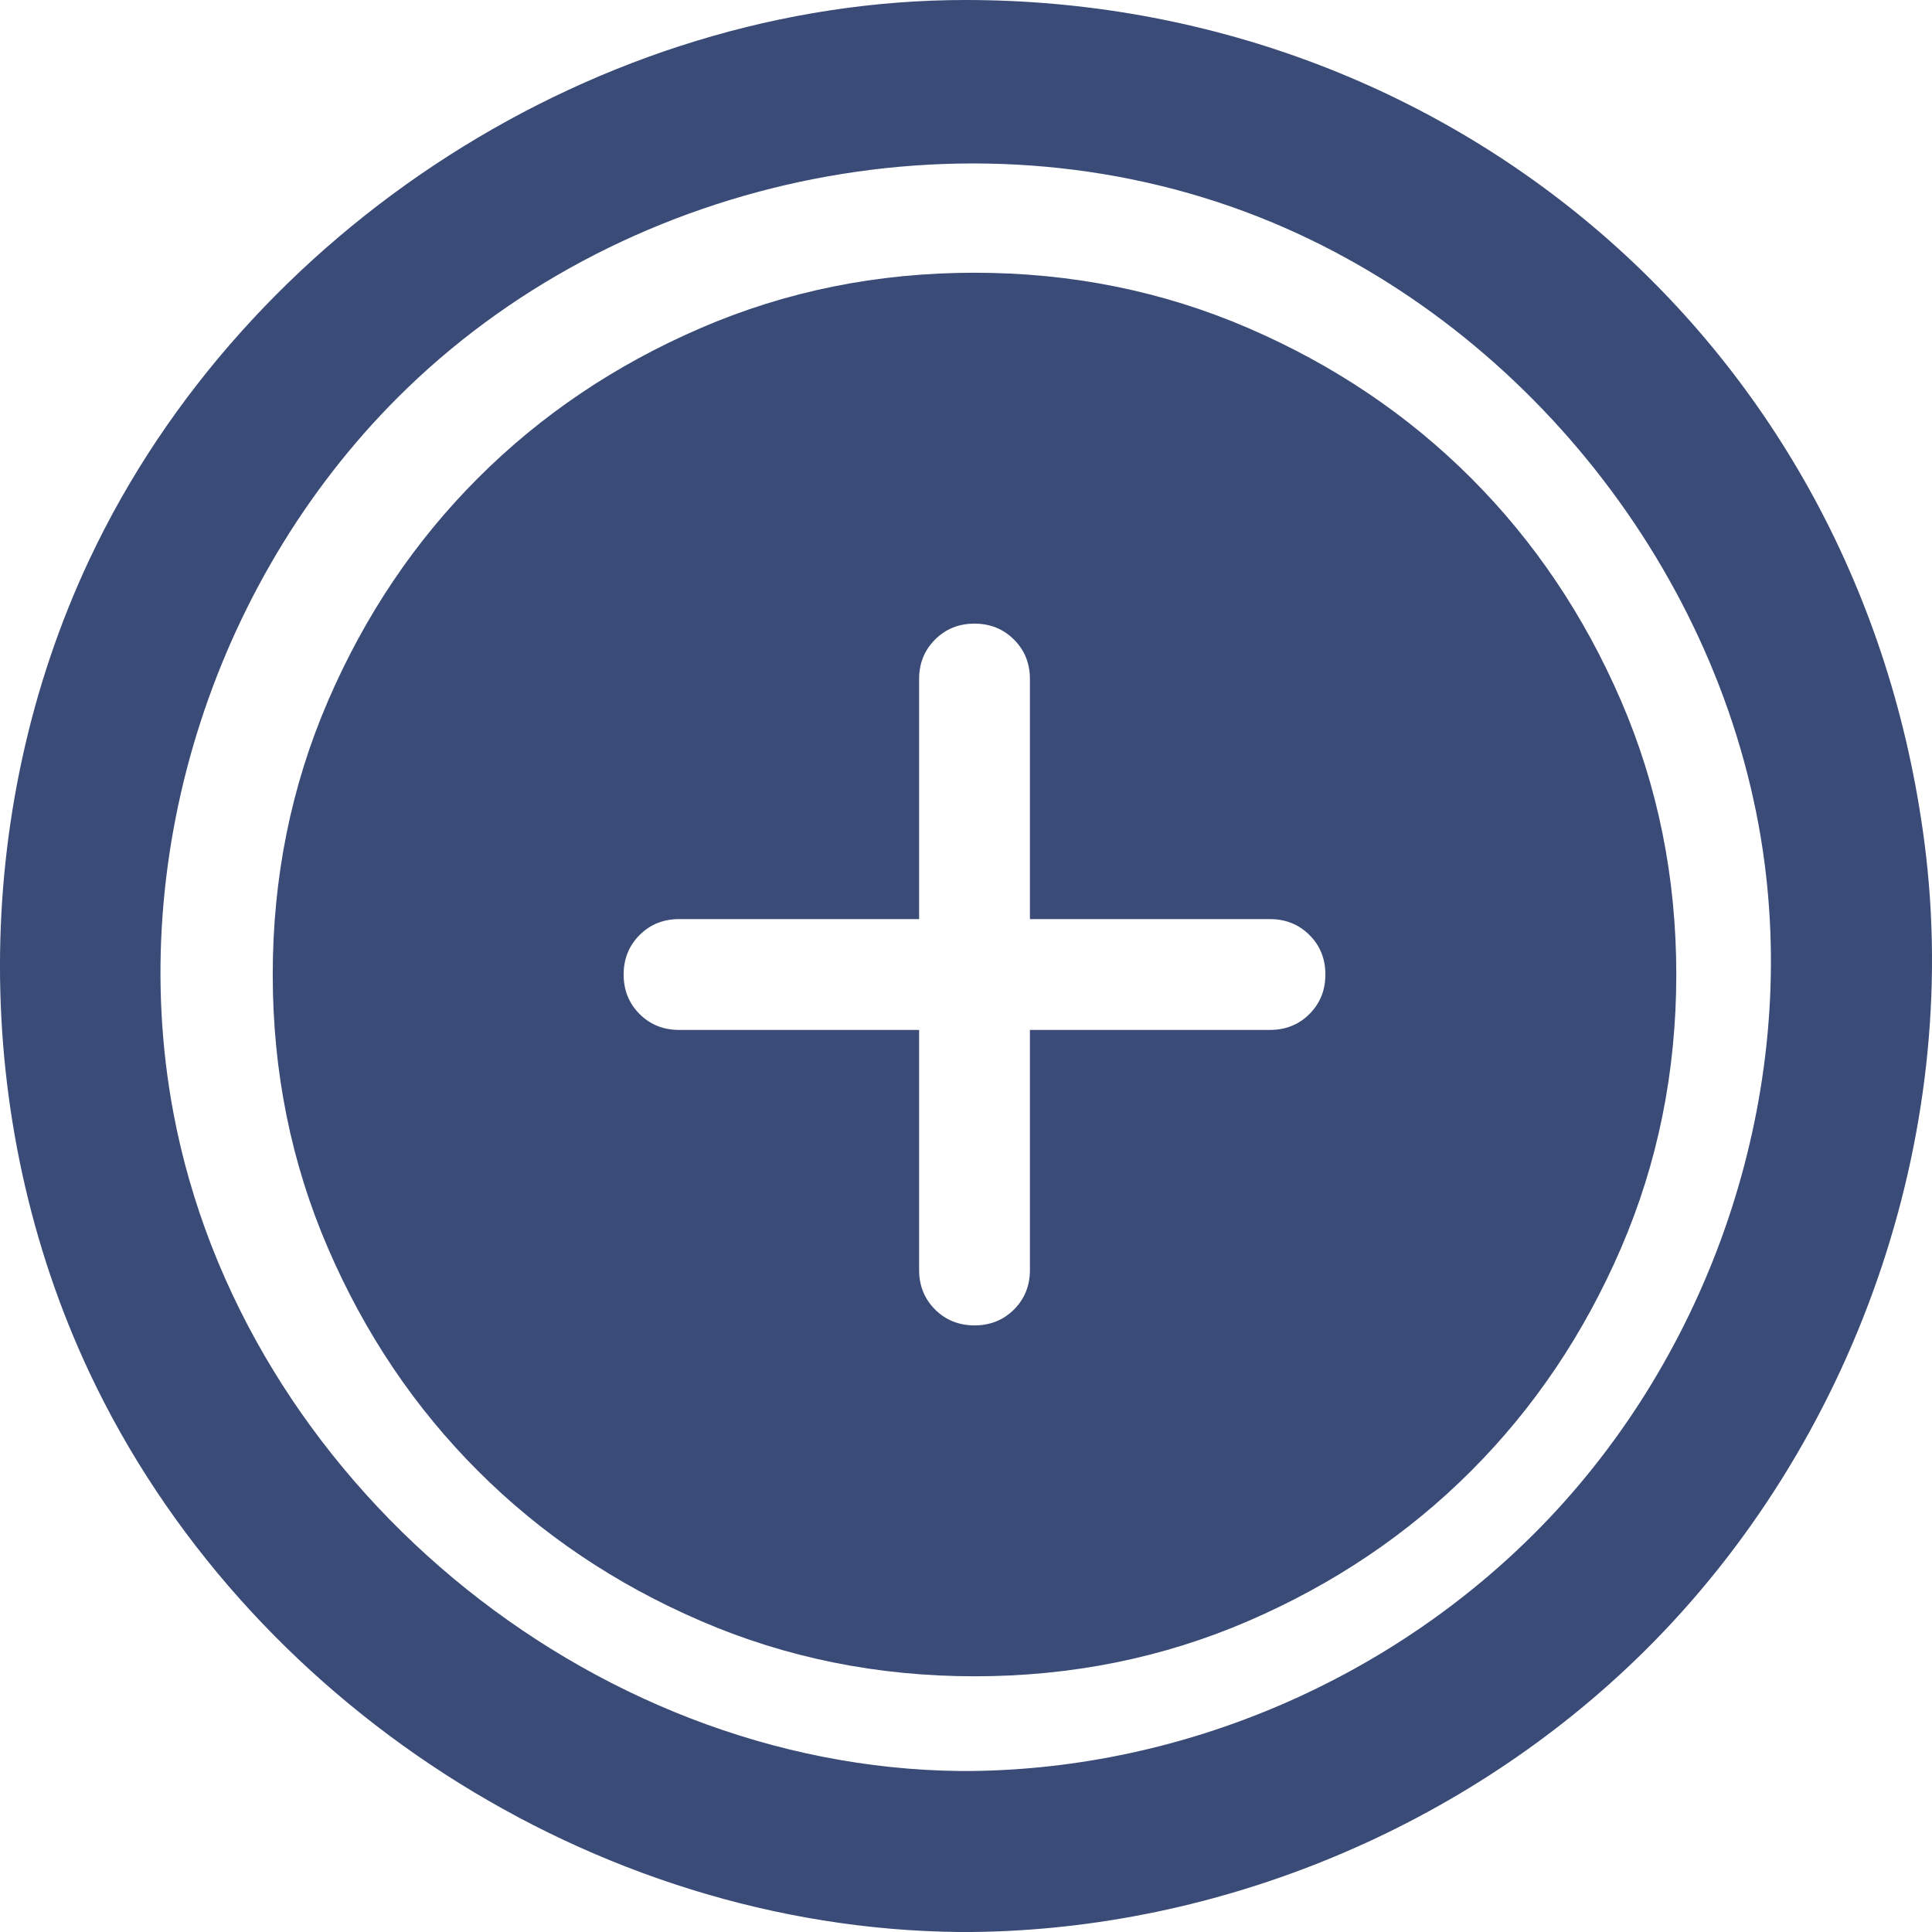 <svg width="48" height="48" viewBox="0 0 48 48" fill="none" xmlns="http://www.w3.org/2000/svg">
	<path d="M24.142 48C30.321 47.94 36.439 45.383 40.838 41.039C46.063 35.881 48.754 28.248 47.816 20.961C46.207 8.473 35.933 0 23.988 0C14.913 0 6.092 5.672 2.223 13.897C-0.739 20.194 -0.744 27.795 2.223 34.103C6.065 42.27 14.74 47.912 23.833 48C23.936 48 24.039 48 24.142 48ZM23.859 44C14.629 43.911 6.018 36.78 4.306 27.637C3.099 21.191 5.377 14.215 10.124 9.638C15.667 4.292 24.377 2.501 31.62 5.531C38.101 8.243 42.951 14.537 43.844 21.472C44.611 27.416 42.476 33.646 38.28 37.937C34.6 41.701 29.439 43.948 24.116 44C24.031 44 23.945 44 23.859 44Z" fill="#394B76" />
	<path d="M22.835 25.588V31.553C22.835 31.943 22.967 32.27 23.231 32.534C23.495 32.797 23.822 32.929 24.212 32.929C24.602 32.929 24.929 32.797 25.193 32.534C25.456 32.27 25.588 31.943 25.588 31.553V25.588H31.553C31.943 25.588 32.27 25.456 32.534 25.192C32.797 24.928 32.929 24.601 32.929 24.211C32.929 23.821 32.797 23.494 32.534 23.231C32.27 22.967 31.943 22.835 31.553 22.835H25.588V16.87C25.588 16.48 25.456 16.154 25.192 15.89C24.928 15.626 24.601 15.494 24.211 15.494C23.821 15.494 23.494 15.626 23.231 15.89C22.967 16.154 22.835 16.48 22.835 16.87V22.835H16.87C16.48 22.835 16.154 22.967 15.89 23.231C15.626 23.495 15.494 23.822 15.494 24.212C15.494 24.602 15.626 24.929 15.89 25.193C16.154 25.456 16.48 25.588 16.87 25.588H22.835ZM24.215 41.647C21.803 41.647 19.537 41.189 17.415 40.274C15.293 39.359 13.447 38.117 11.878 36.548C10.308 34.979 9.065 33.134 8.15 31.013C7.234 28.892 6.776 26.626 6.776 24.215C6.776 21.803 7.234 19.537 8.149 17.415C9.064 15.293 10.306 13.447 11.875 11.878C13.444 10.308 15.289 9.065 17.41 8.15C19.531 7.234 21.797 6.776 24.209 6.776C26.62 6.776 28.887 7.234 31.009 8.149C33.13 9.064 34.976 10.306 36.546 11.875C38.115 13.444 39.358 15.289 40.274 17.41C41.189 19.531 41.647 21.797 41.647 24.209C41.647 26.62 41.189 28.887 40.274 31.009C39.359 33.13 38.117 34.976 36.548 36.546C34.979 38.115 33.134 39.358 31.013 40.274C28.892 41.189 26.626 41.647 24.215 41.647Z" fill="#394B76" />
</svg>
